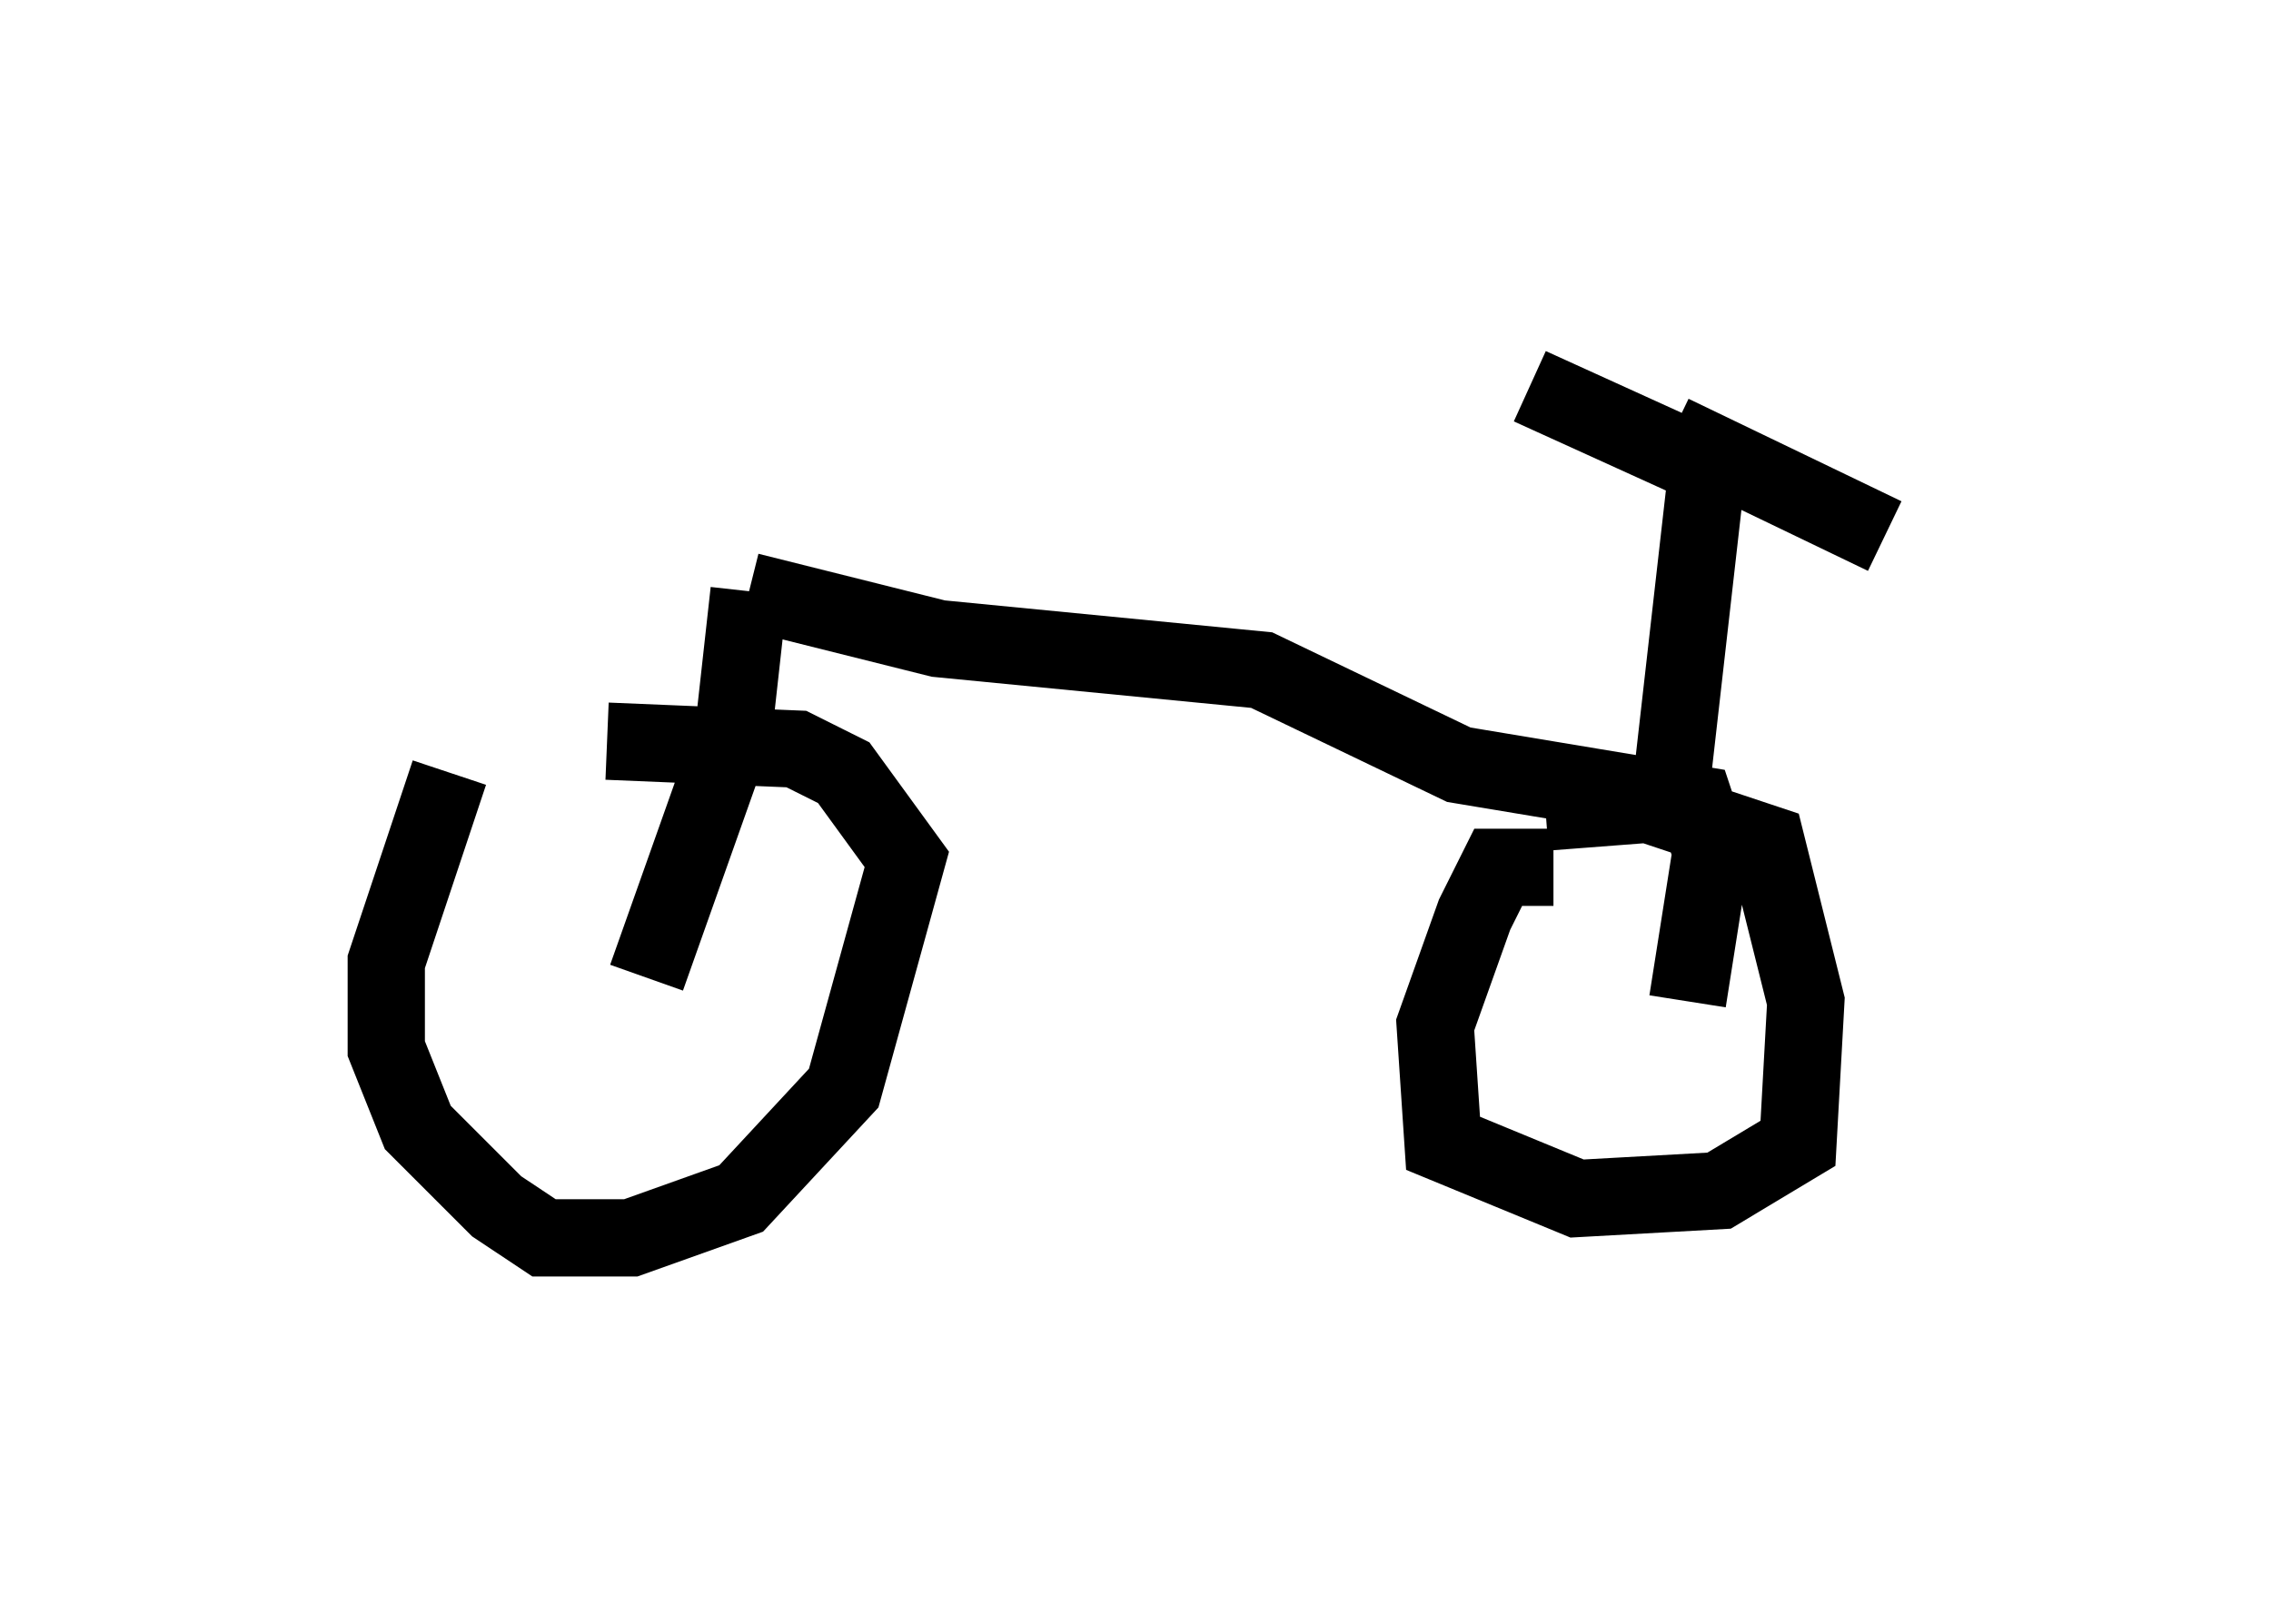 <?xml version="1.0" encoding="utf-8" ?>
<svg baseProfile="full" height="21.025" version="1.1" width="29.396" xmlns="http://www.w3.org/2000/svg" xmlns:ev="http://www.w3.org/2001/xml-events" xmlns:xlink="http://www.w3.org/1999/xlink"><defs /><rect fill="white" height="21.025" width="29.396" x="0" y="0" /><path d="M6.94, 9.798 m-1.123, 0.204 l-0.817, 2.45 0.0, 1.123 l0.408, 1.021 1.021, 1.021 l0.613, 0.408 1.123, 0.0 l1.429, -0.51 1.327, -1.429 l0.817, -2.96 -0.817, -1.123 l-0.613, -0.306 -2.45, -0.102 m12.25, 1.633 l-0.715, 0.0 -0.306, 0.613 l-0.51, 1.429 0.102, 1.531 l1.735, 0.715 1.838, -0.102 l1.021, -0.613 0.102, -1.838 l-0.51, -2.042 -1.531, -0.51 l-1.327, 0.102 m-11.638, 2.144 l1.123, -3.165 0.204, -1.838 m0.0, 0.0 l2.45, 0.613 4.185, 0.408 l2.552, 1.225 3.063, 0.51 l0.204, 0.613 -0.306, 1.94 m-0.204, -2.858 l0.51, -4.492 m-0.51, 0.0 l2.756, 1.327 m-2.348, -0.919 l-2.246, -1.021 " fill="none" stroke="black" stroke-width="1" /></svg>